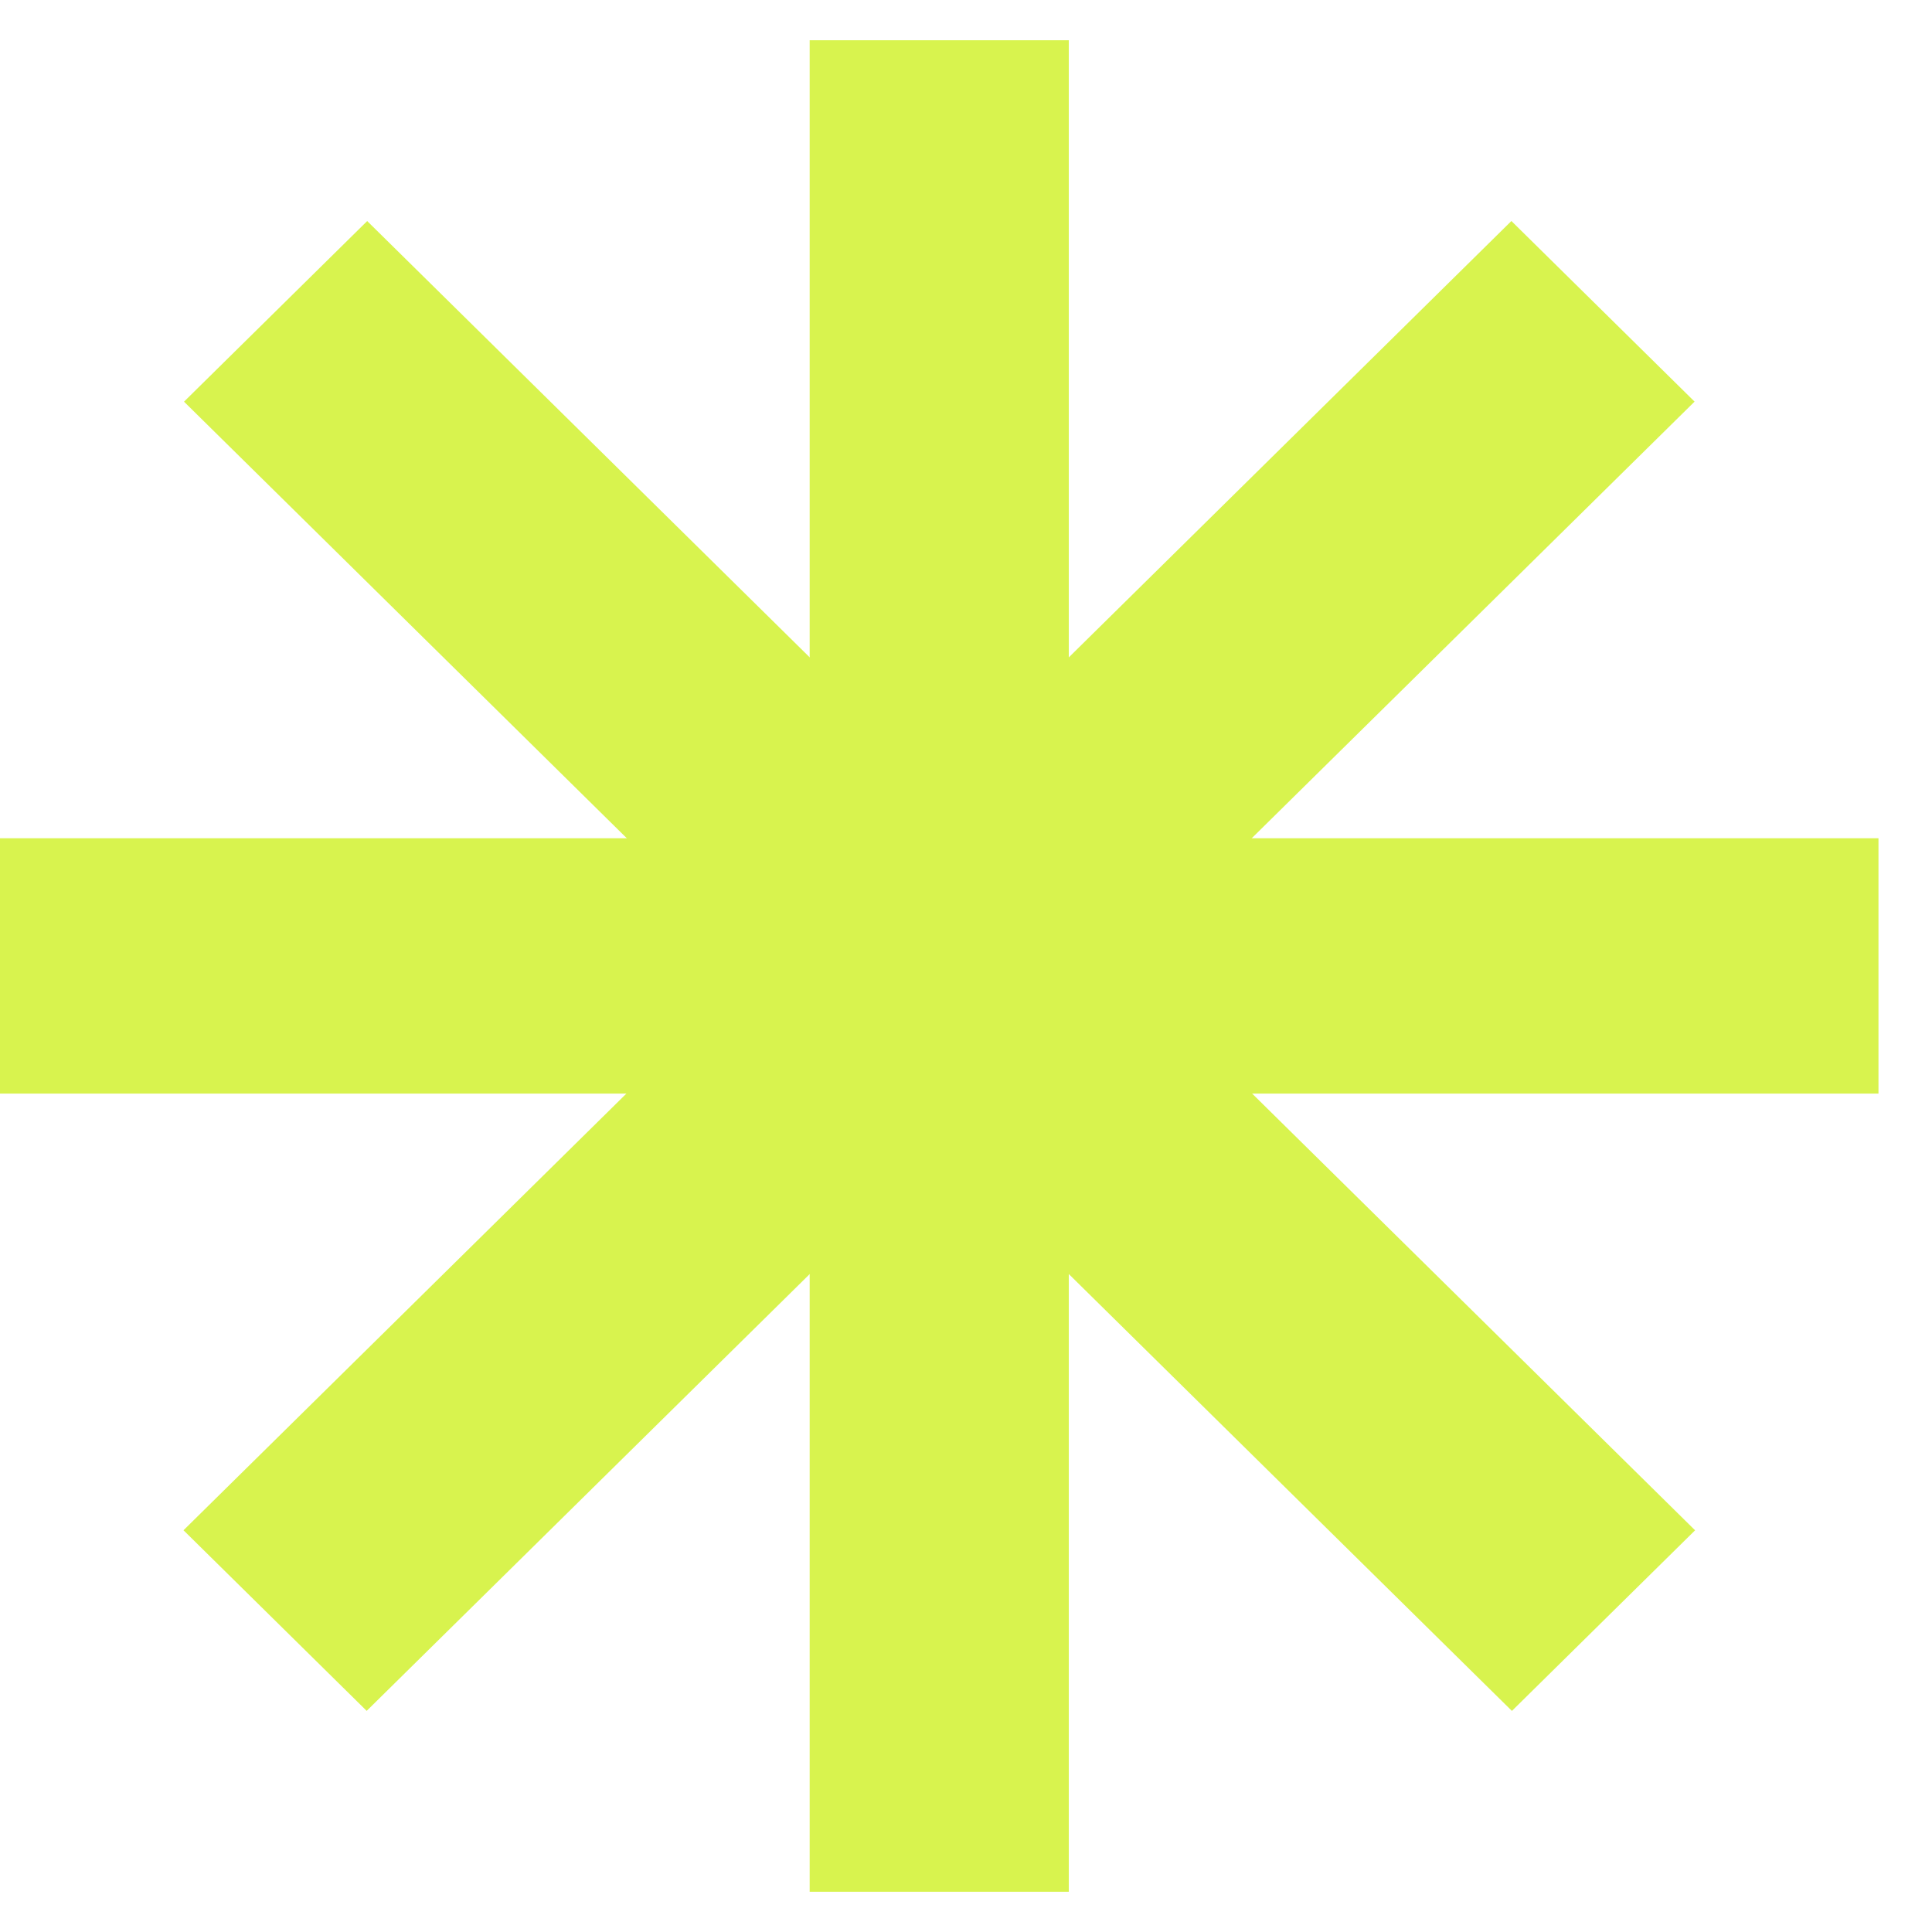 <svg width="24" height="24" viewBox="0 0 24 24" fill="none" xmlns="http://www.w3.org/2000/svg">
<rect x="23.335" y="10.413" width="3.172" height="23.335" transform="rotate(90 23.335 10.413)" fill="#D8F34E"/>
<rect x="13.277" y="23.5" width="3.219" height="23" transform="rotate(-180 13.277 23.5)" fill="#D8F34E"/>
<rect width="3.196" height="23.168" transform="matrix(-0.712 0.702 -0.712 -0.702 21.057 19.01)" fill="#D8F34E"/>
<rect width="3.196" height="23.168" transform="matrix(-0.712 -0.702 0.712 -0.702 4.555 21.253)" fill="#D8F34E"/>
</svg>
